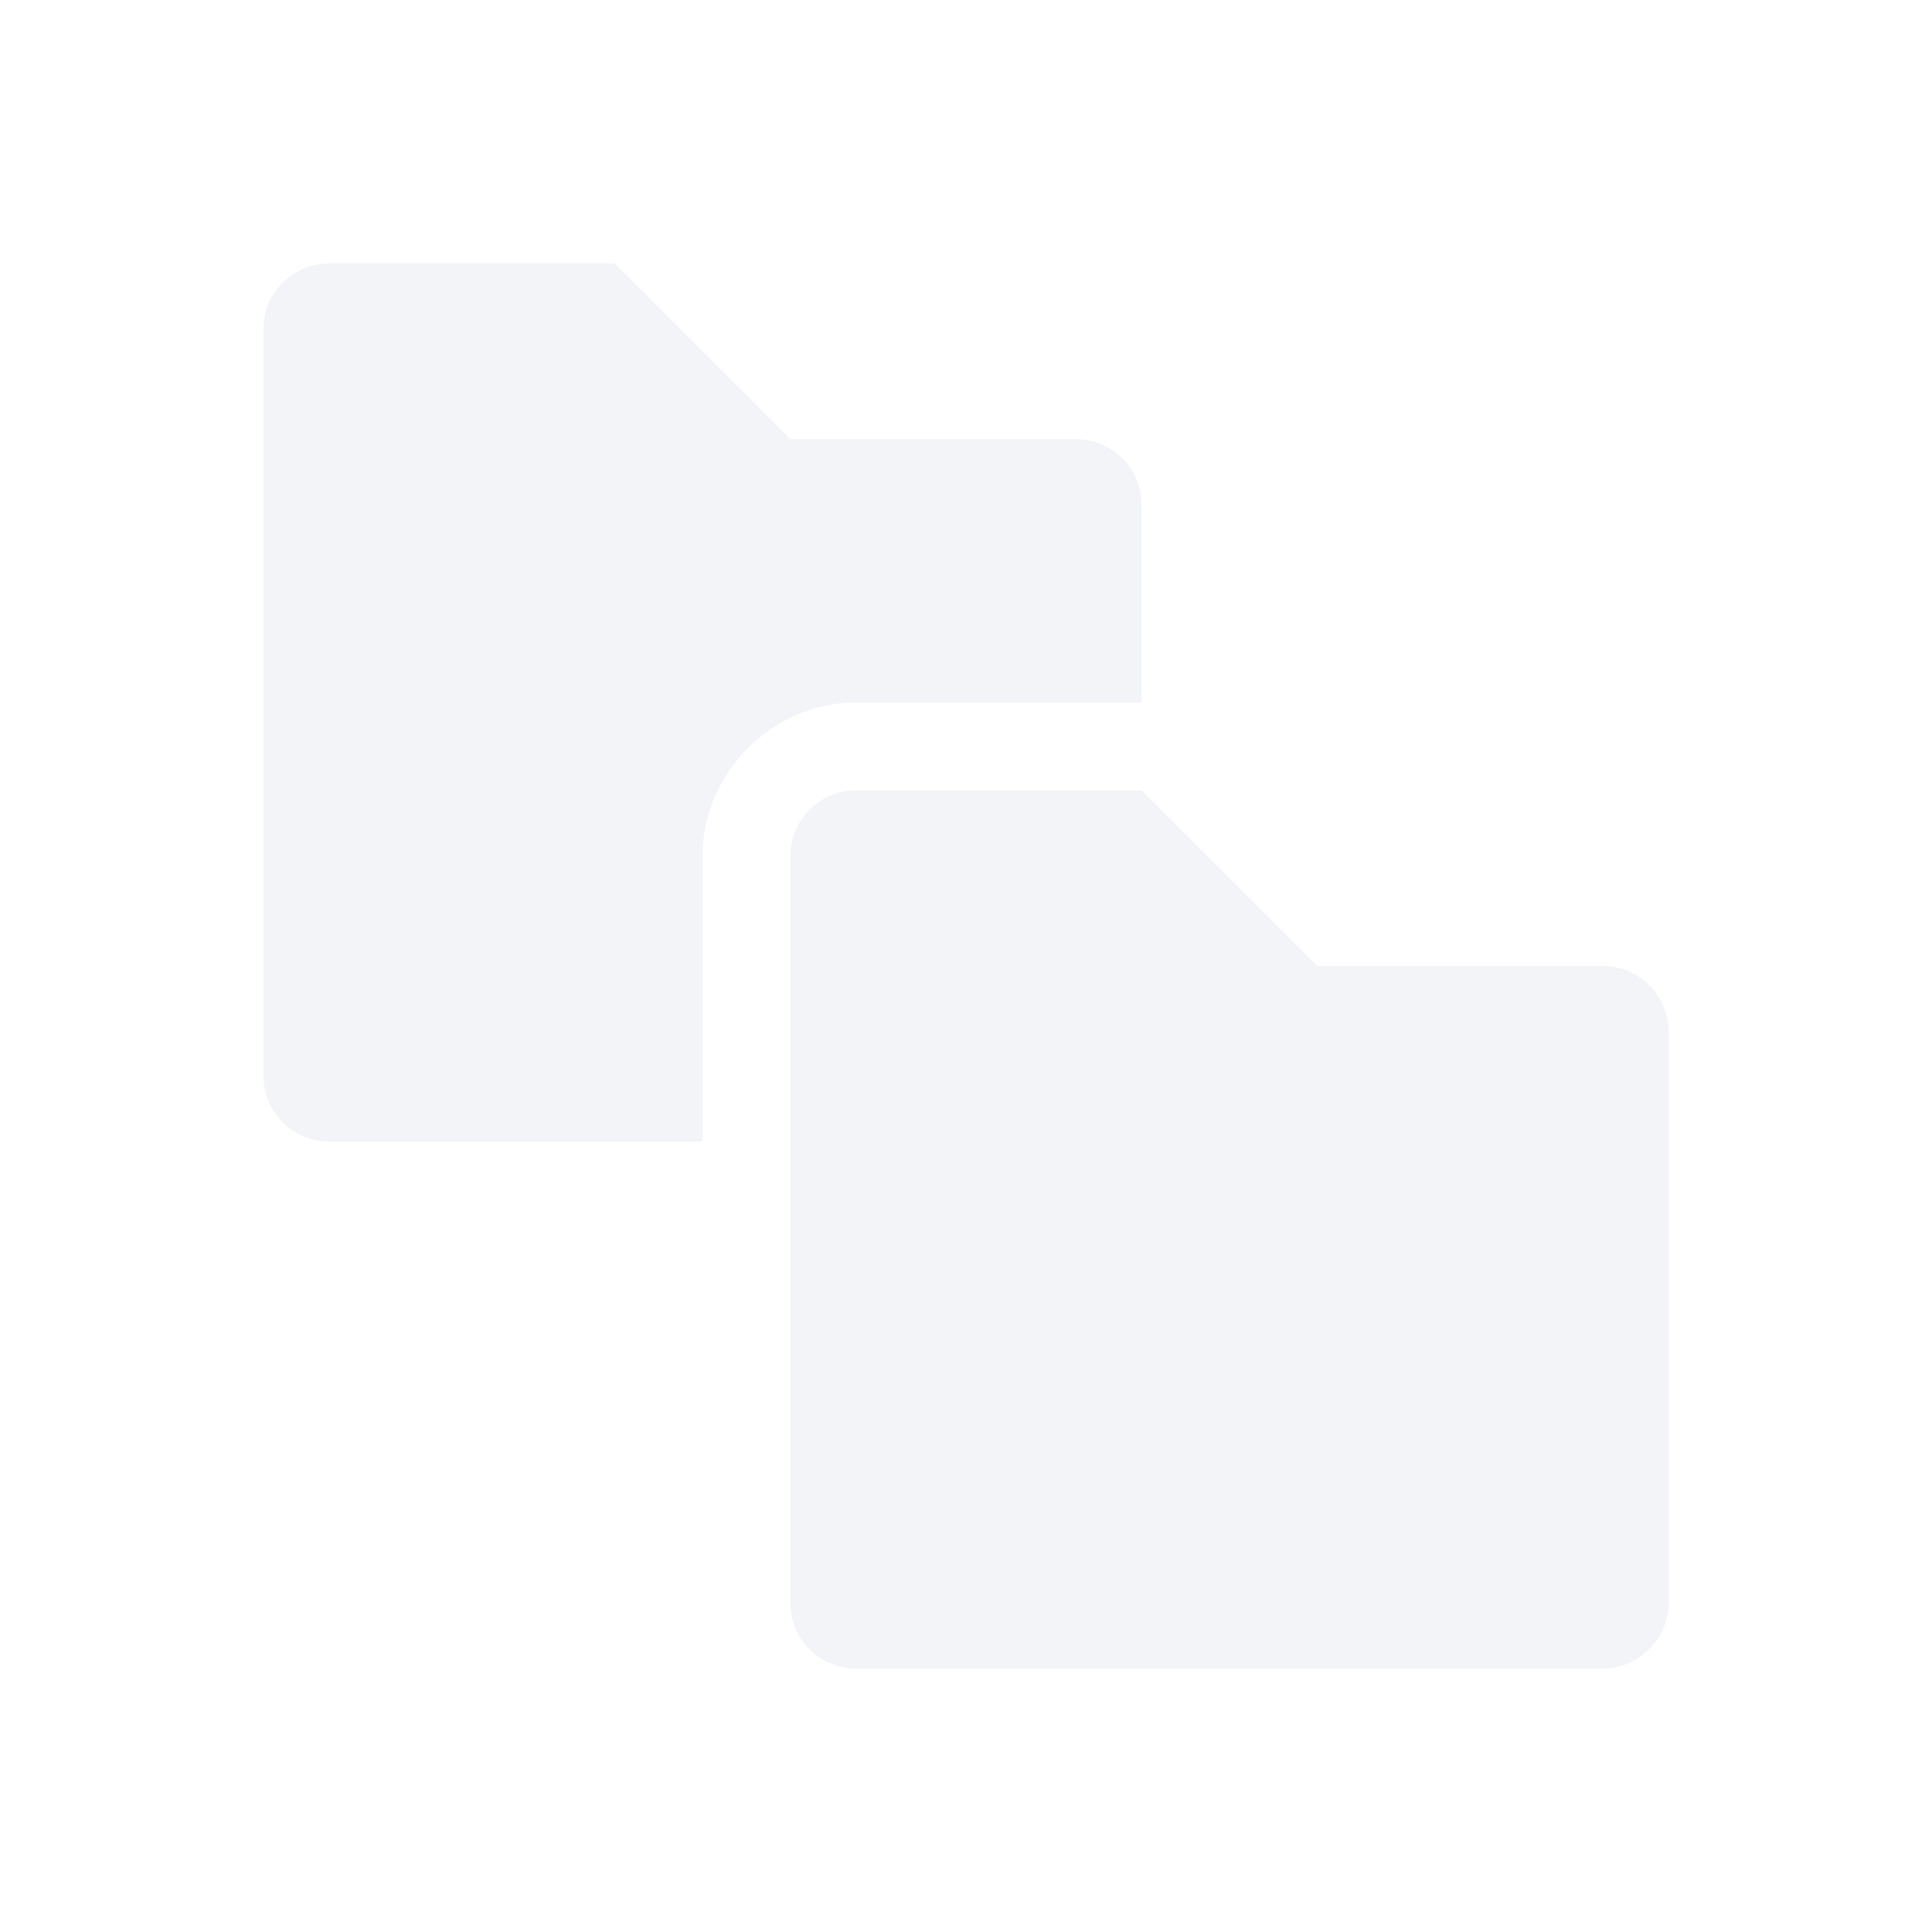 <svg xmlns="http://www.w3.org/2000/svg" width="22" height="22"><defs><style id="current-color-scheme" type="text/css">.ColorScheme-Text{color:#d3dae3}</style></defs><path class="ColorScheme-Text" d="M9.75 9a.748.748 0 0 0-.75.75v8.5c0 .415.335.75.75.75h8.5c.415 0 .75-.335.75-.75v-6.5a.749.749 0 0 0-.75-.75H15l-2-2z" fill="currentColor" opacity=".3"/><path class="ColorScheme-Text" d="M3.75 3a.748.748 0 0 0-.75.75v8.5c0 .415.334.75.75.75H8V9.75C8 8.798 8.798 8 9.75 8H13V5.75a.749.749 0 0 0-.75-.75H9L7 3H3.75z" fill="currentColor" opacity=".3"/></svg>